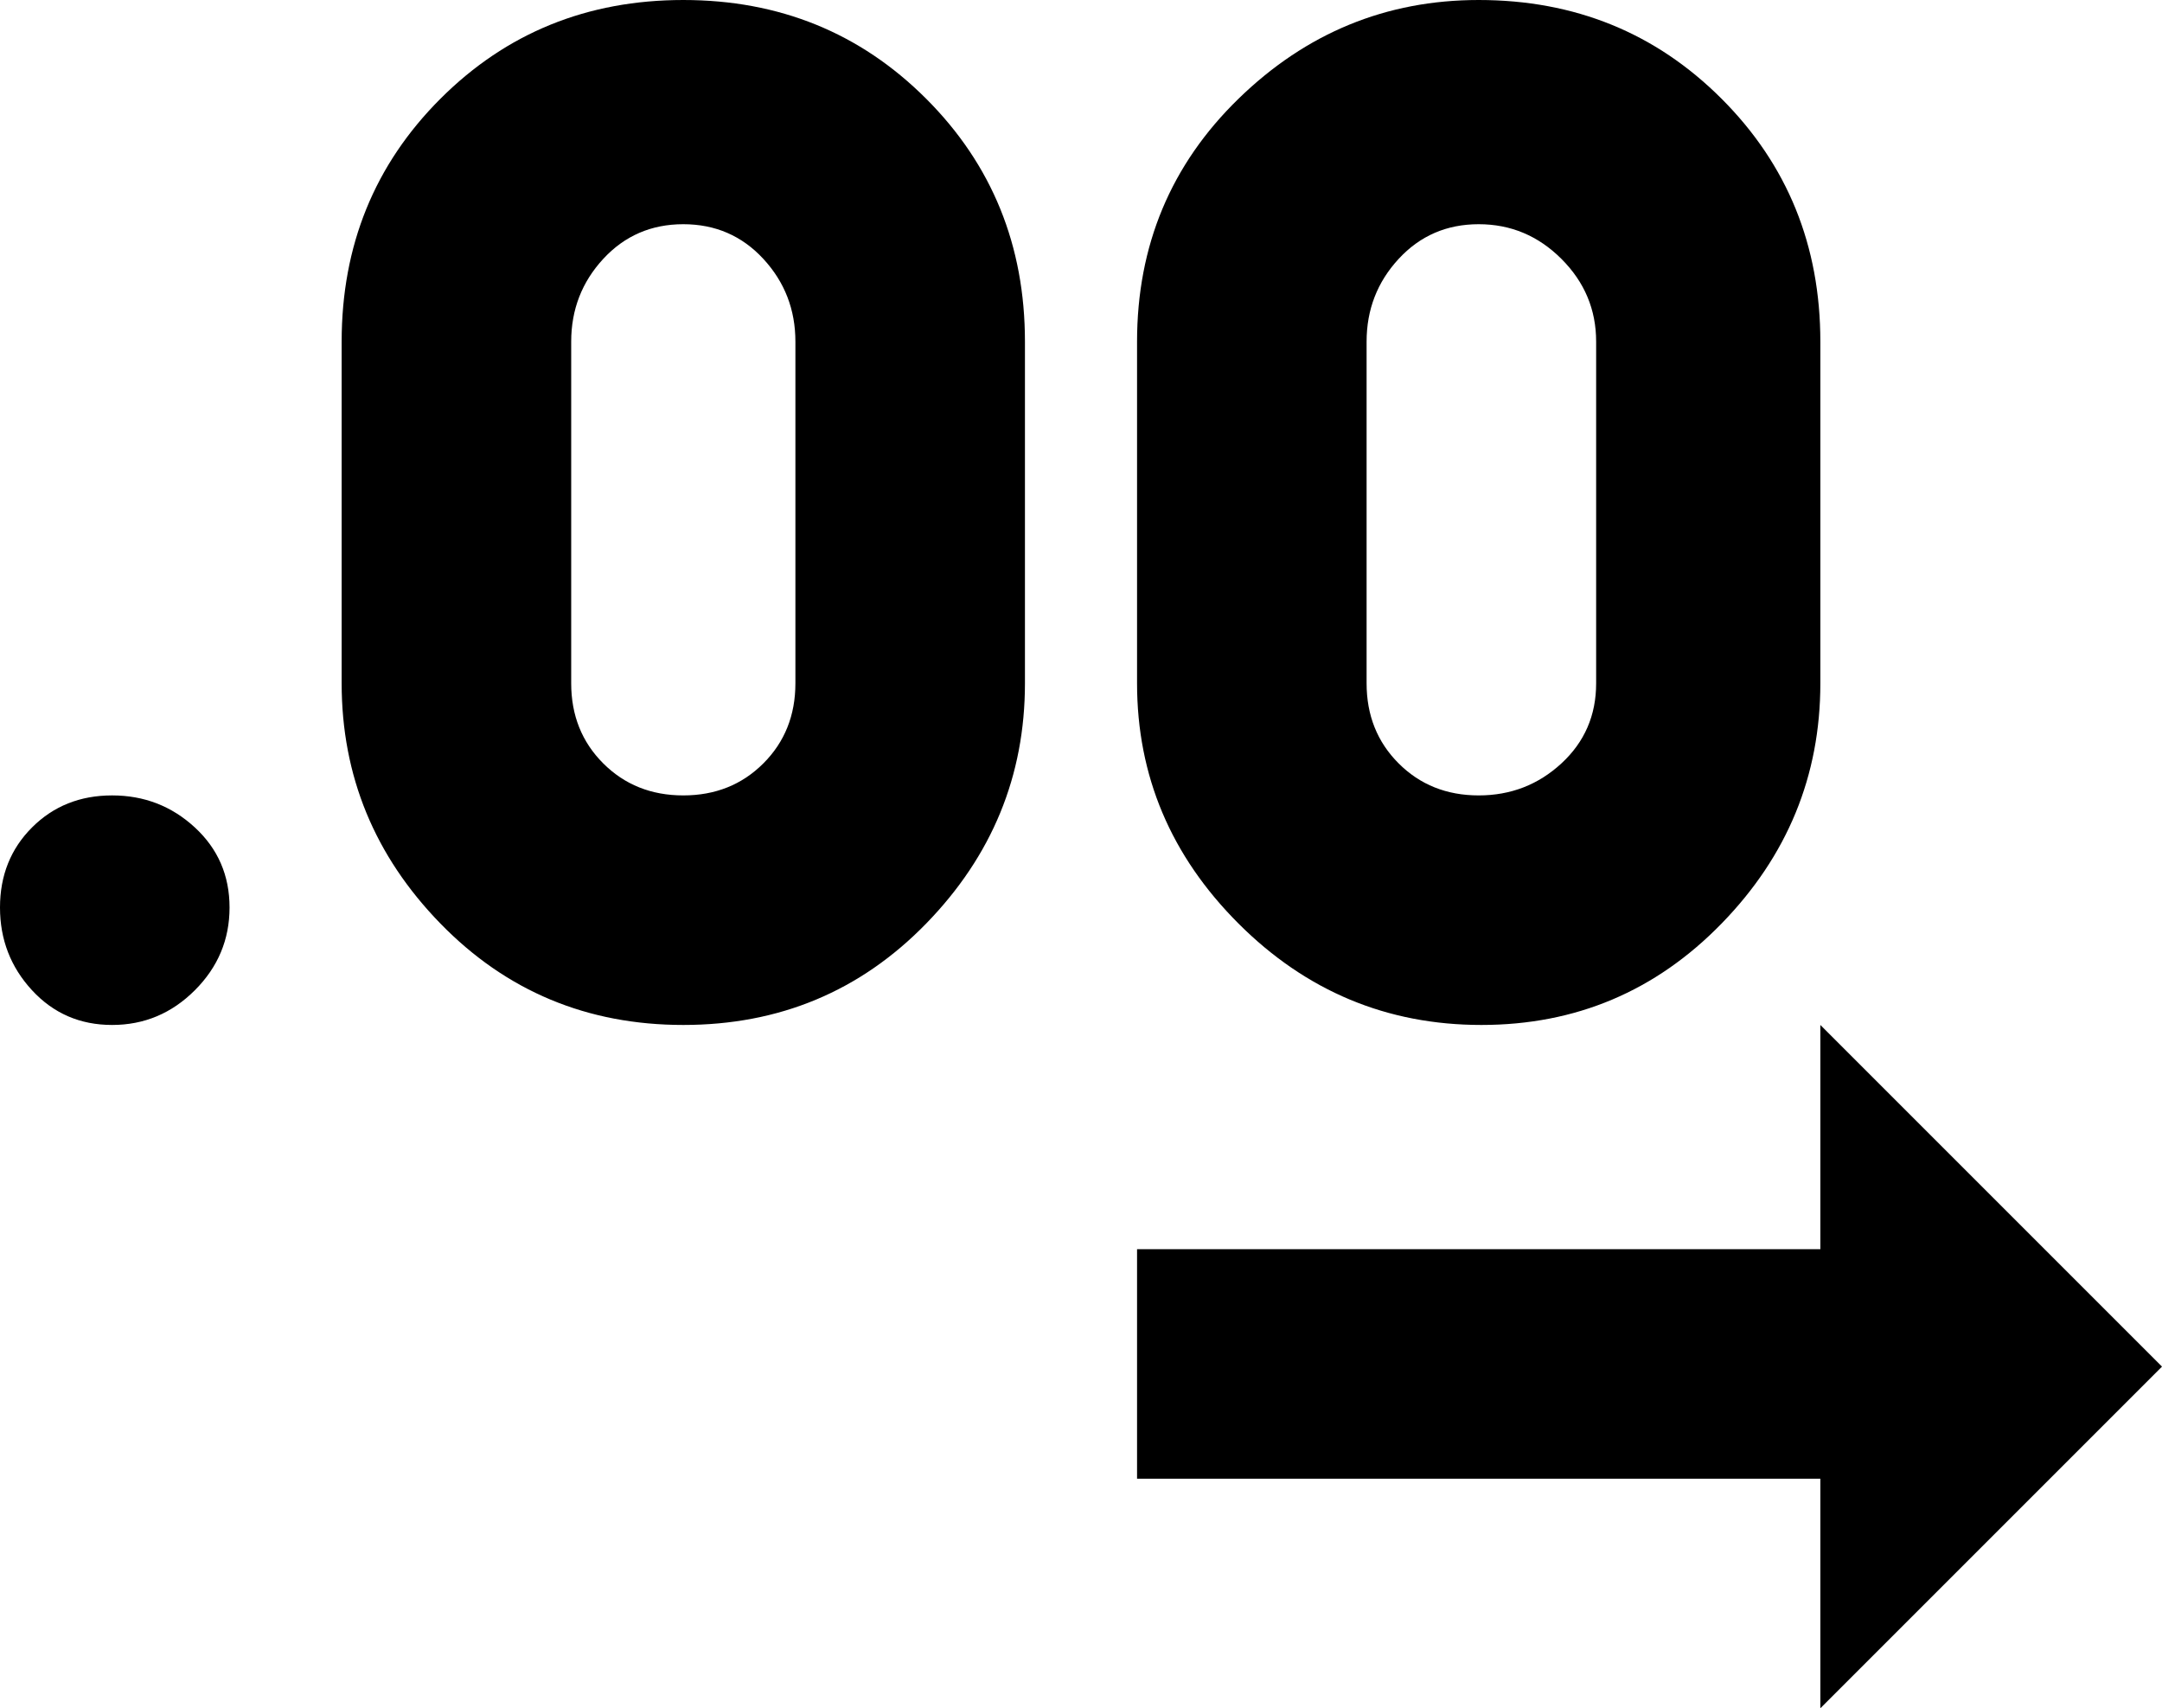 <svg xmlns="http://www.w3.org/2000/svg" viewBox="64 21 405 320">
      <g transform="scale(1 -1) translate(0 -362)">
        <path d="M469 85 405 21V64H277V107H405V149ZM192 341Q219 341 237.5 322.5Q256 304 256 277V213Q256 187 237.5 168.0Q219 149 192.0 149.0Q165 149 146.5 168.0Q128 187 128 213V277Q128 304 146.5 322.5Q165 341 192 341ZM192 299Q183 299 177.0 292.5Q171 286 171 277V213Q171 204 177.0 198.0Q183 192 192.0 192.0Q201 192 207.0 198.0Q213 204 213 213V277Q213 286 207.0 292.5Q201 299 192 299ZM341 341Q368 341 386.5 322.5Q405 304 405 277V213Q405 187 386.5 168.0Q368 149 341.5 149.0Q315 149 296.0 168.0Q277 187 277 213V277Q277 304 296.0 322.5Q315 341 341 341ZM341 299Q332 299 326.0 292.5Q320 286 320 277V213Q320 204 326.0 198.0Q332 192 341.0 192.0Q350 192 356.5 198.0Q363 204 363 213V277Q363 286 356.5 292.5Q350 299 341 299ZM85 192Q94 192 100.5 186.0Q107 180 107.0 171.0Q107 162 100.5 155.5Q94 149 85.0 149.0Q76 149 70.0 155.5Q64 162 64.0 171.0Q64 180 70.0 186.0Q76 192 85 192Z" />
      </g>
    </svg>
